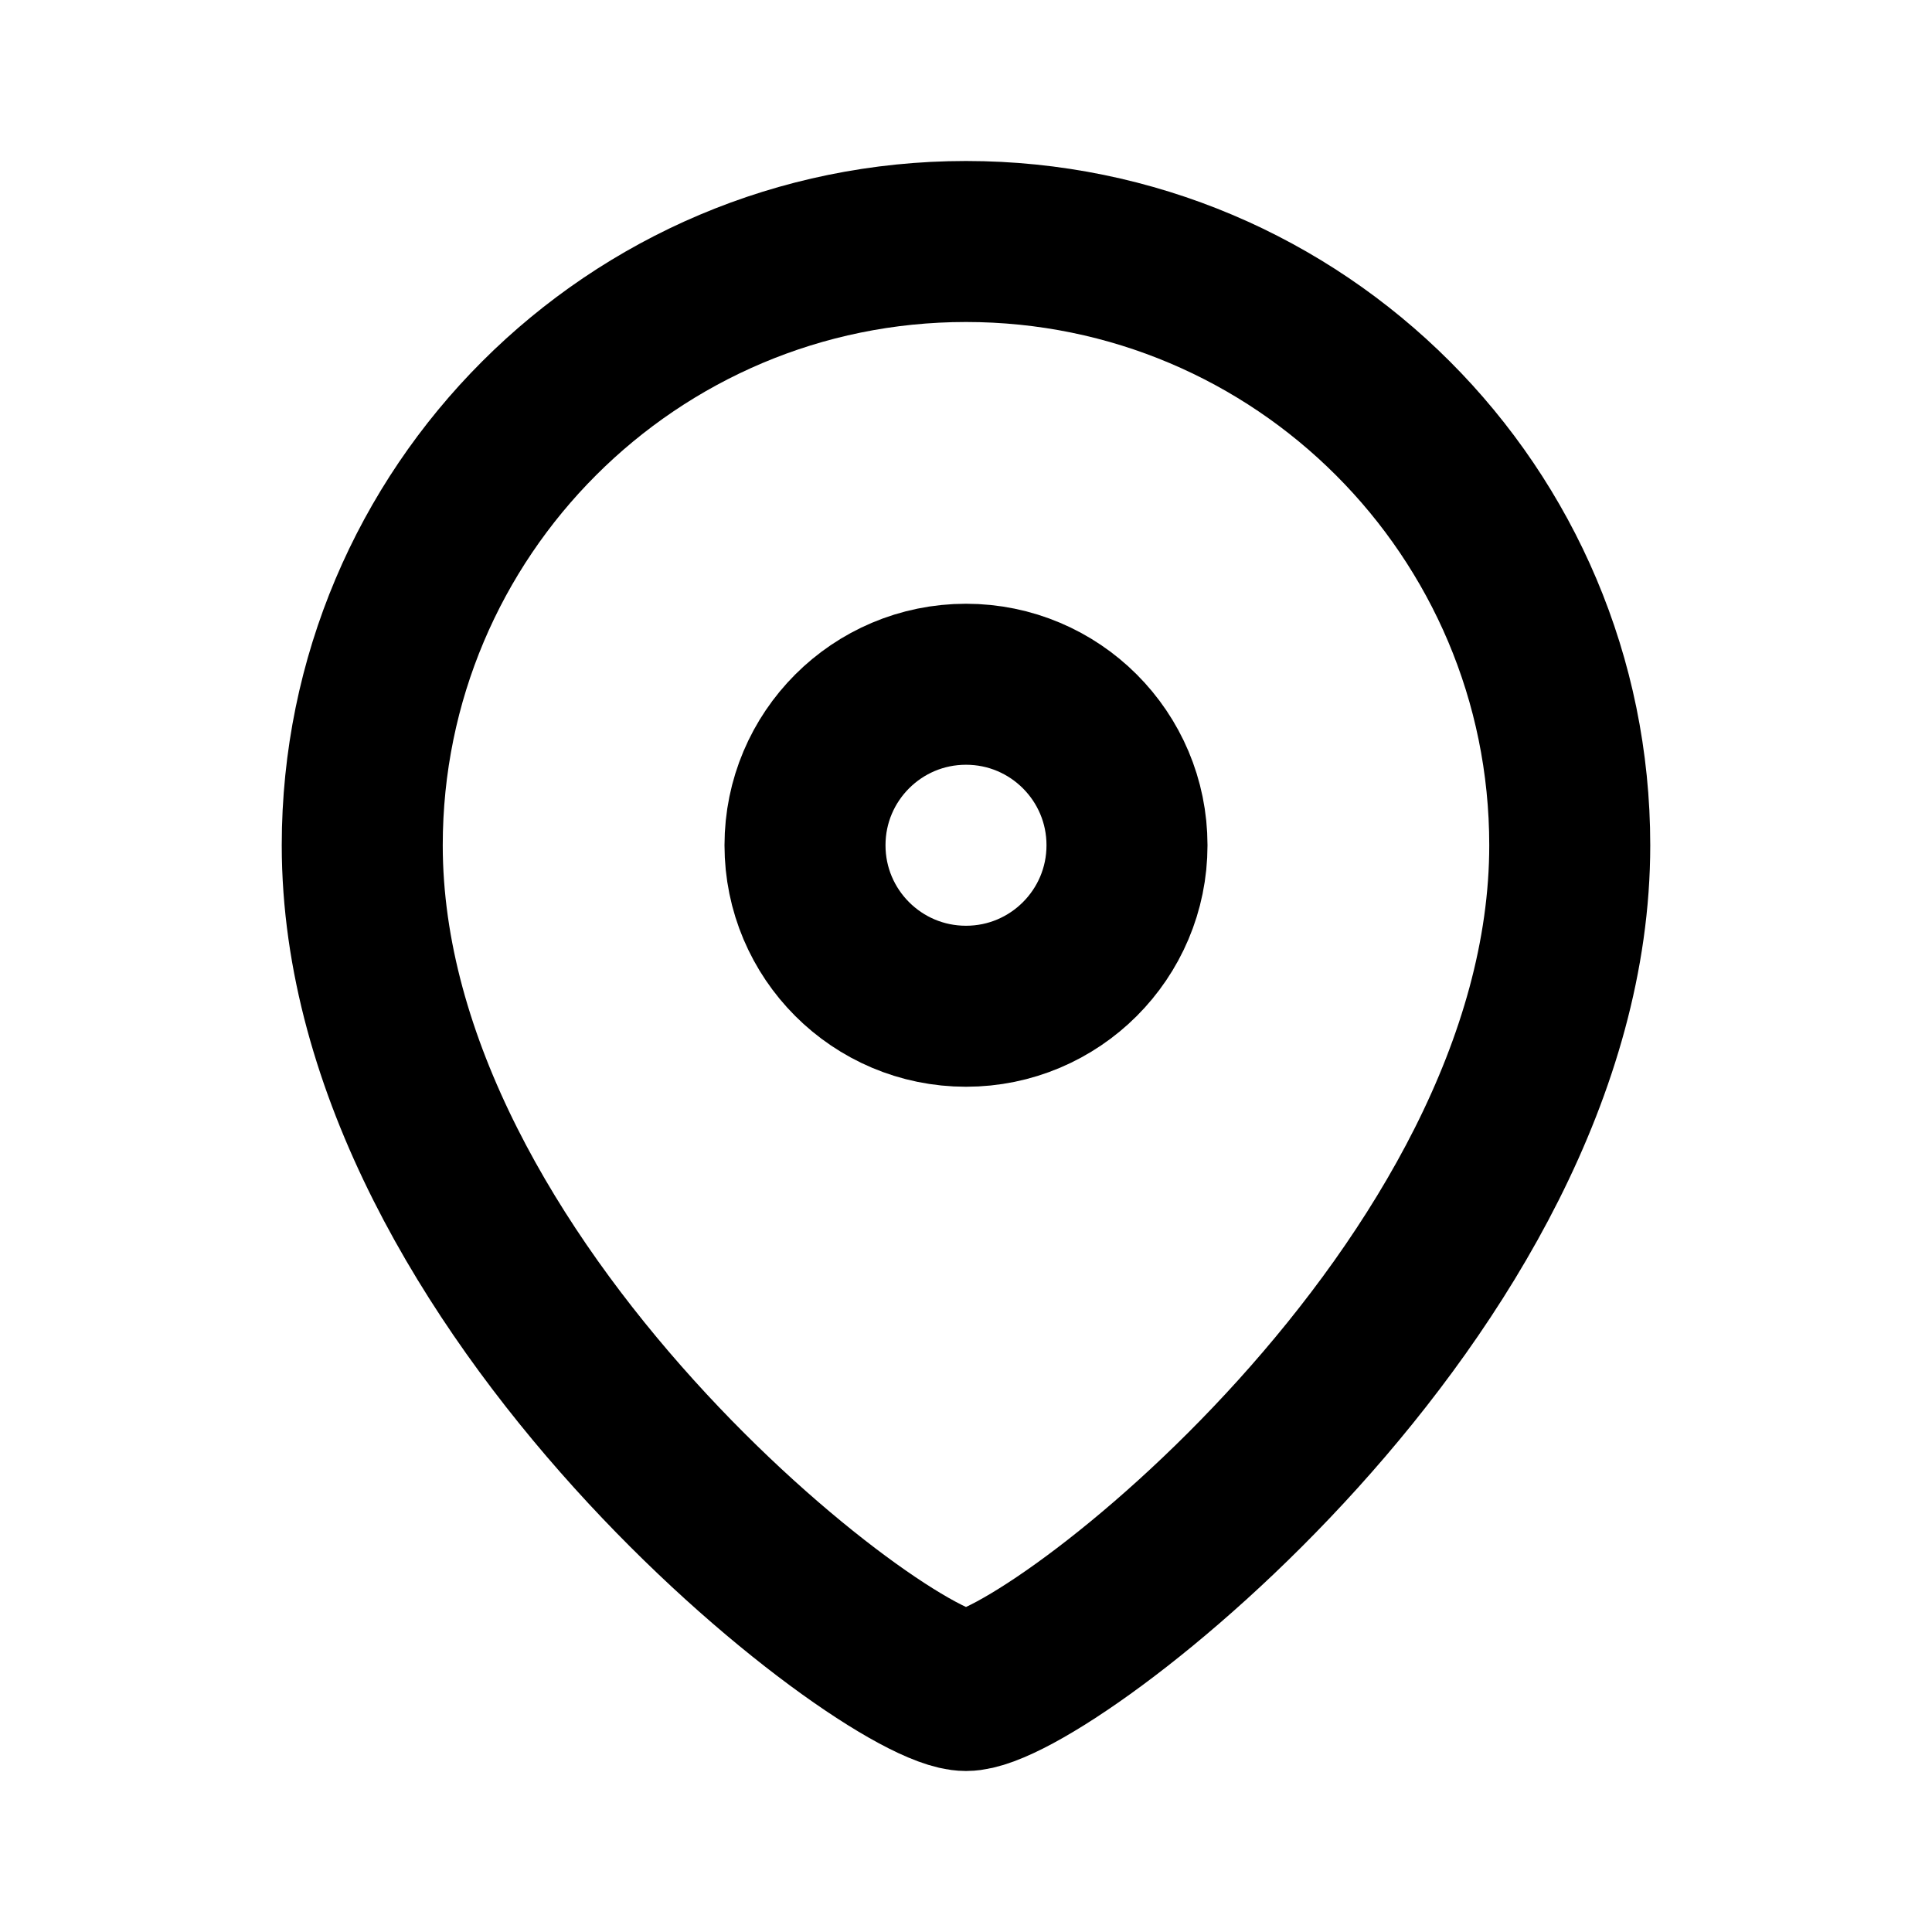 <svg width="24" height="24" viewBox="0 0 24 24" fill="none" xmlns="http://www.w3.org/2000/svg">
<path d="M19.5 10.5C19.5 16 13 21 12 21C11 21 4.5 16 4.5 10.5C4.5 6.358 7.858 3 12 3C16.142 3 19.5 6.358 19.5 10.5Z" stroke="black" stroke-width="2" stroke-linecap="round" stroke-linejoin="round"/>
<circle cx="12" cy="10.5" r="2" stroke="black" stroke-width="2" stroke-linecap="round" stroke-linejoin="round"/>
</svg>

